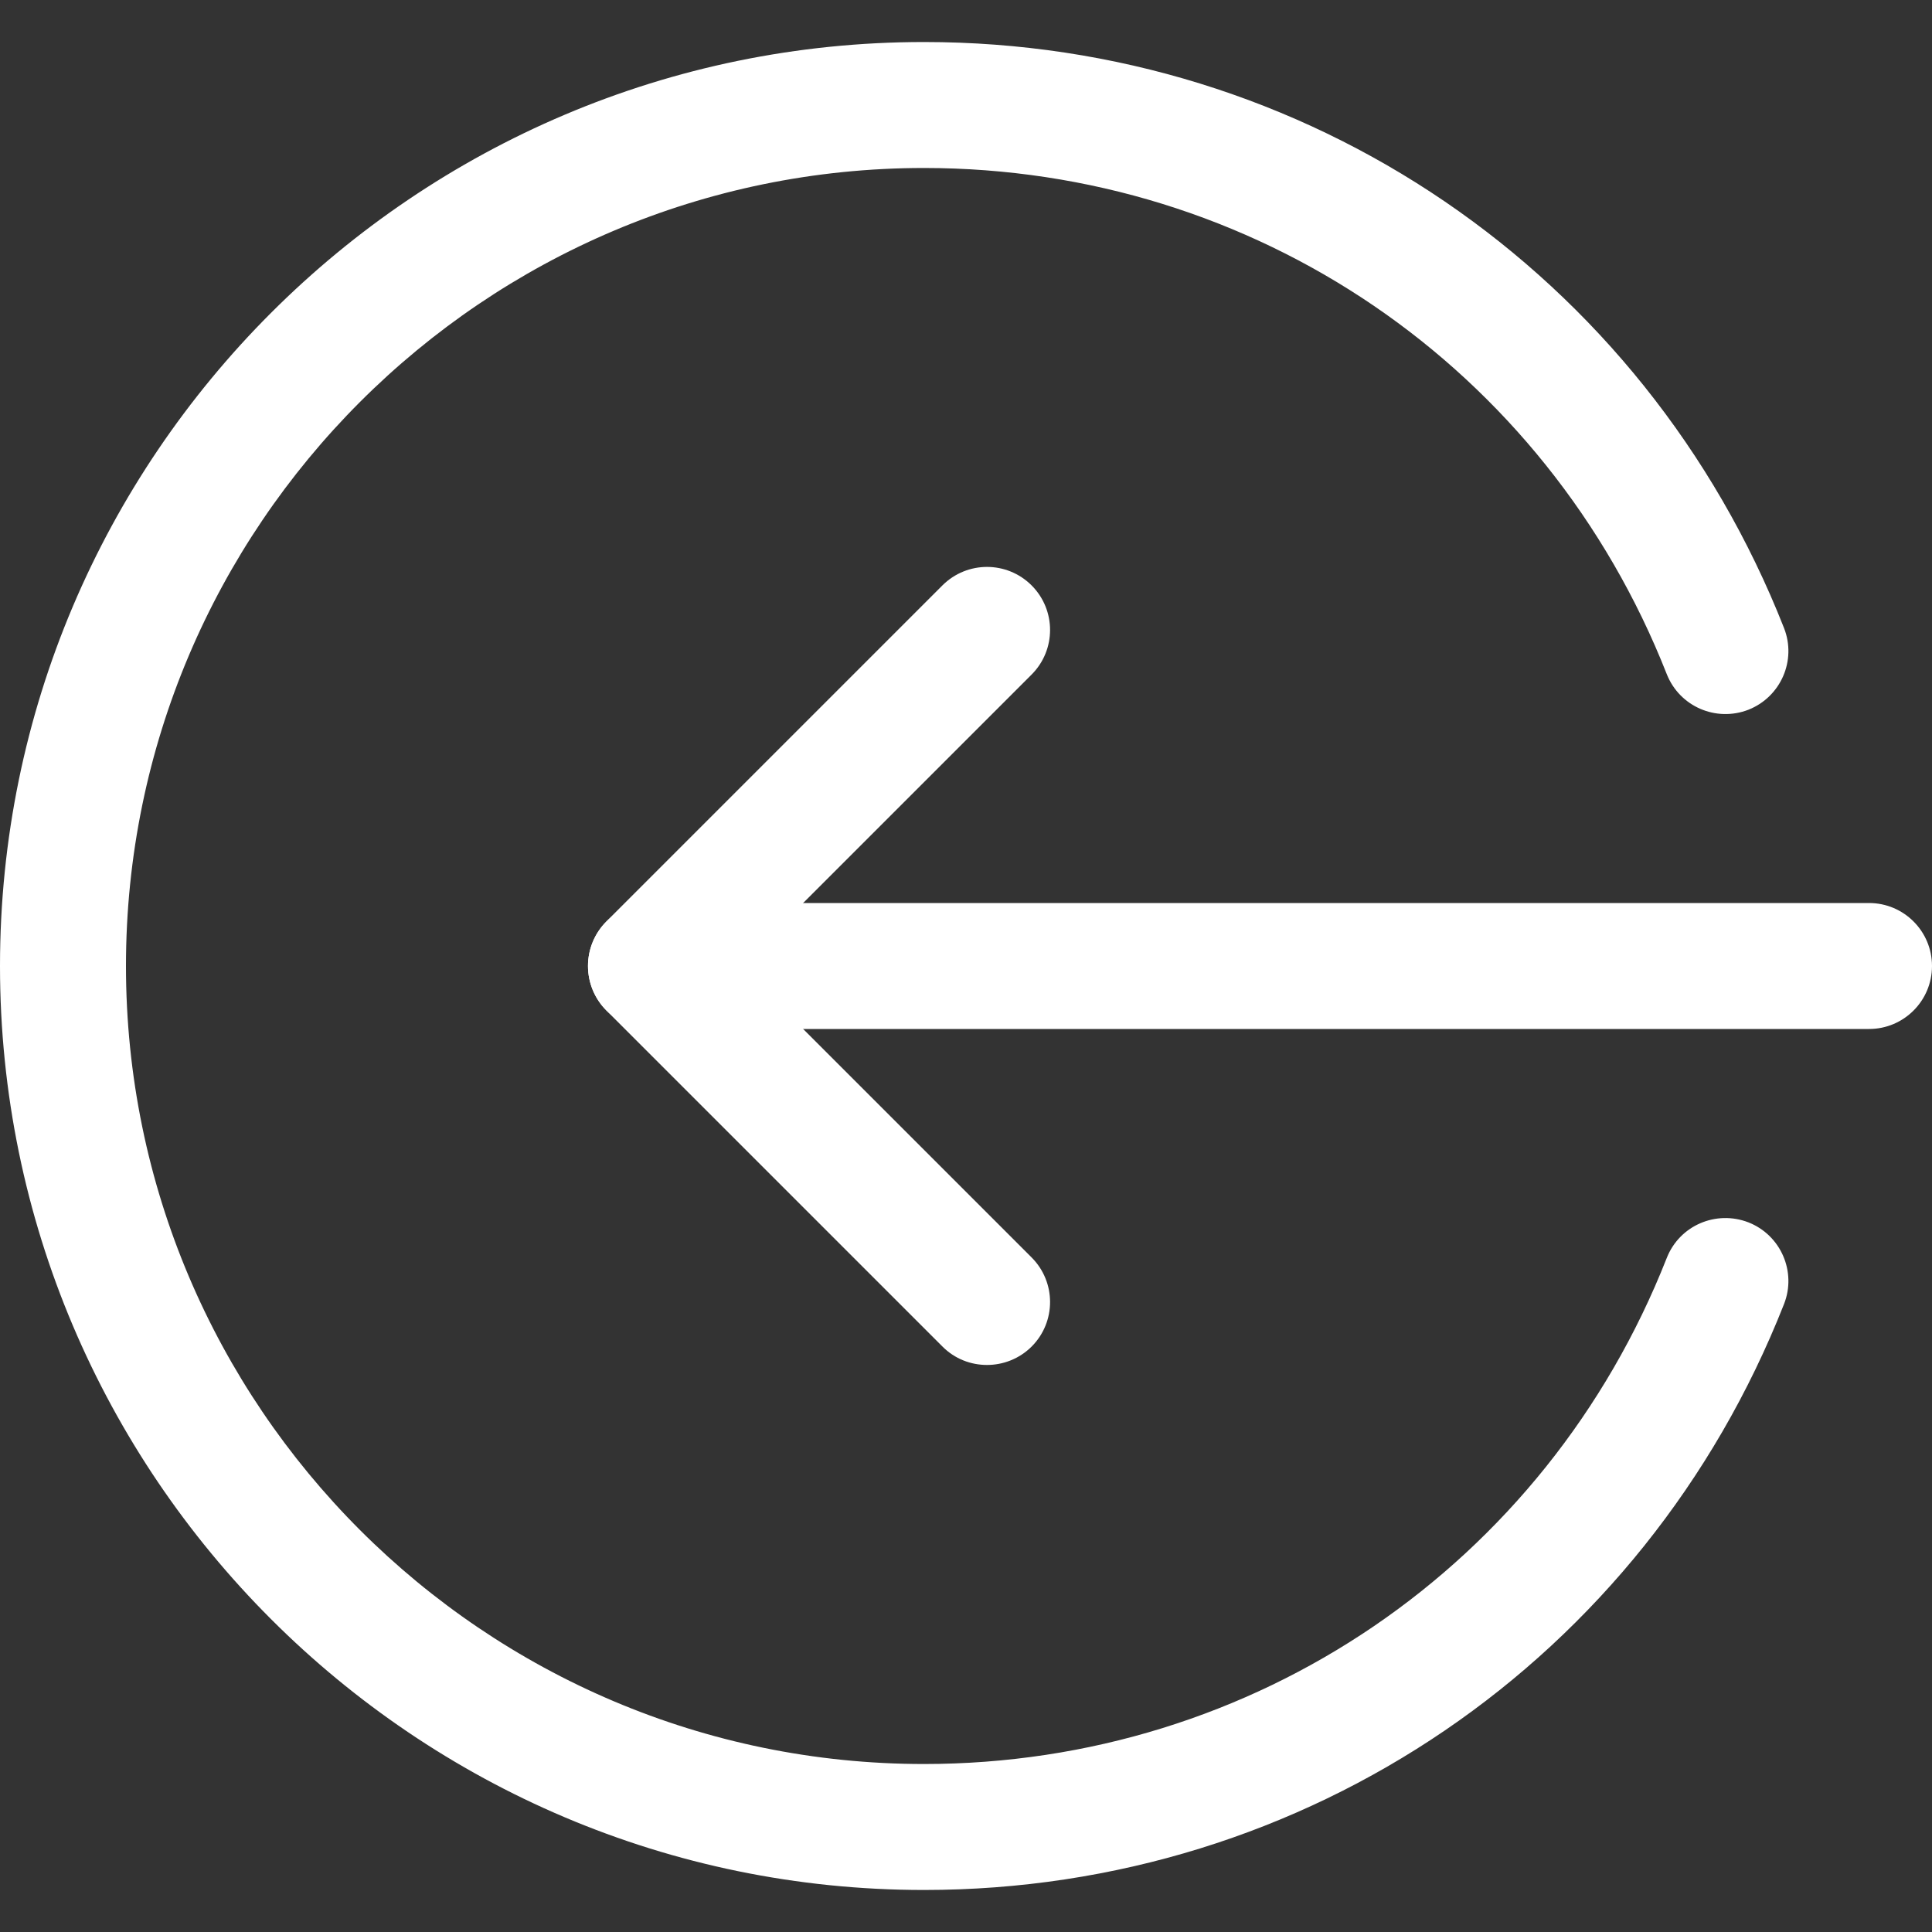 <svg width="20" height="20" viewBox="0 0 20 20" fill="none" xmlns="http://www.w3.org/2000/svg">
<rect x="0" y="0" width="20" height="20" fill="#333333" stroke="none"/>
<g clip-path="url(#clip0)">
<path d="M19.348 10.652H6.739C6.379 10.652 6.087 10.36 6.087 10C6.087 9.64 6.379 9.348 6.739 9.348H19.348C19.708 9.348 20 9.64 20 10C20 10.36 19.708 10.652 19.348 10.652Z" fill="white"/>
<path d="M10.217 14.13C10.05 14.13 9.883 14.067 9.756 13.939L6.278 10.461C6.023 10.206 6.023 9.793 6.278 9.538L9.756 6.06C10.011 5.805 10.424 5.805 10.679 6.06C10.934 6.315 10.934 6.728 10.679 6.983L7.662 10L10.679 13.017C10.934 13.272 10.934 13.685 10.679 13.94C10.551 14.067 10.384 14.13 10.217 14.13Z" fill="white"/>
<path d="M9.565 19.565C4.291 19.565 0 15.274 0 10C0 4.726 4.291 0.435 9.565 0.435C13.523 0.435 17.017 2.816 18.468 6.501C18.6 6.836 18.435 7.214 18.1 7.347C17.765 7.477 17.387 7.315 17.254 6.978C16.001 3.796 12.983 1.739 9.565 1.739C5.01 1.739 1.304 5.445 1.304 10C1.304 14.555 5.01 18.261 9.565 18.261C12.983 18.261 16.001 16.204 17.254 13.023C17.386 12.686 17.764 12.524 18.1 12.654C18.435 12.786 18.6 13.165 18.468 13.5C17.017 17.184 13.523 19.565 9.565 19.565Z" fill="white"/>
</g>
<defs>
<clipPath id="clip0">
<rect width="20" height="20" fill="white"/>
</clipPath>
</defs>
</svg>
